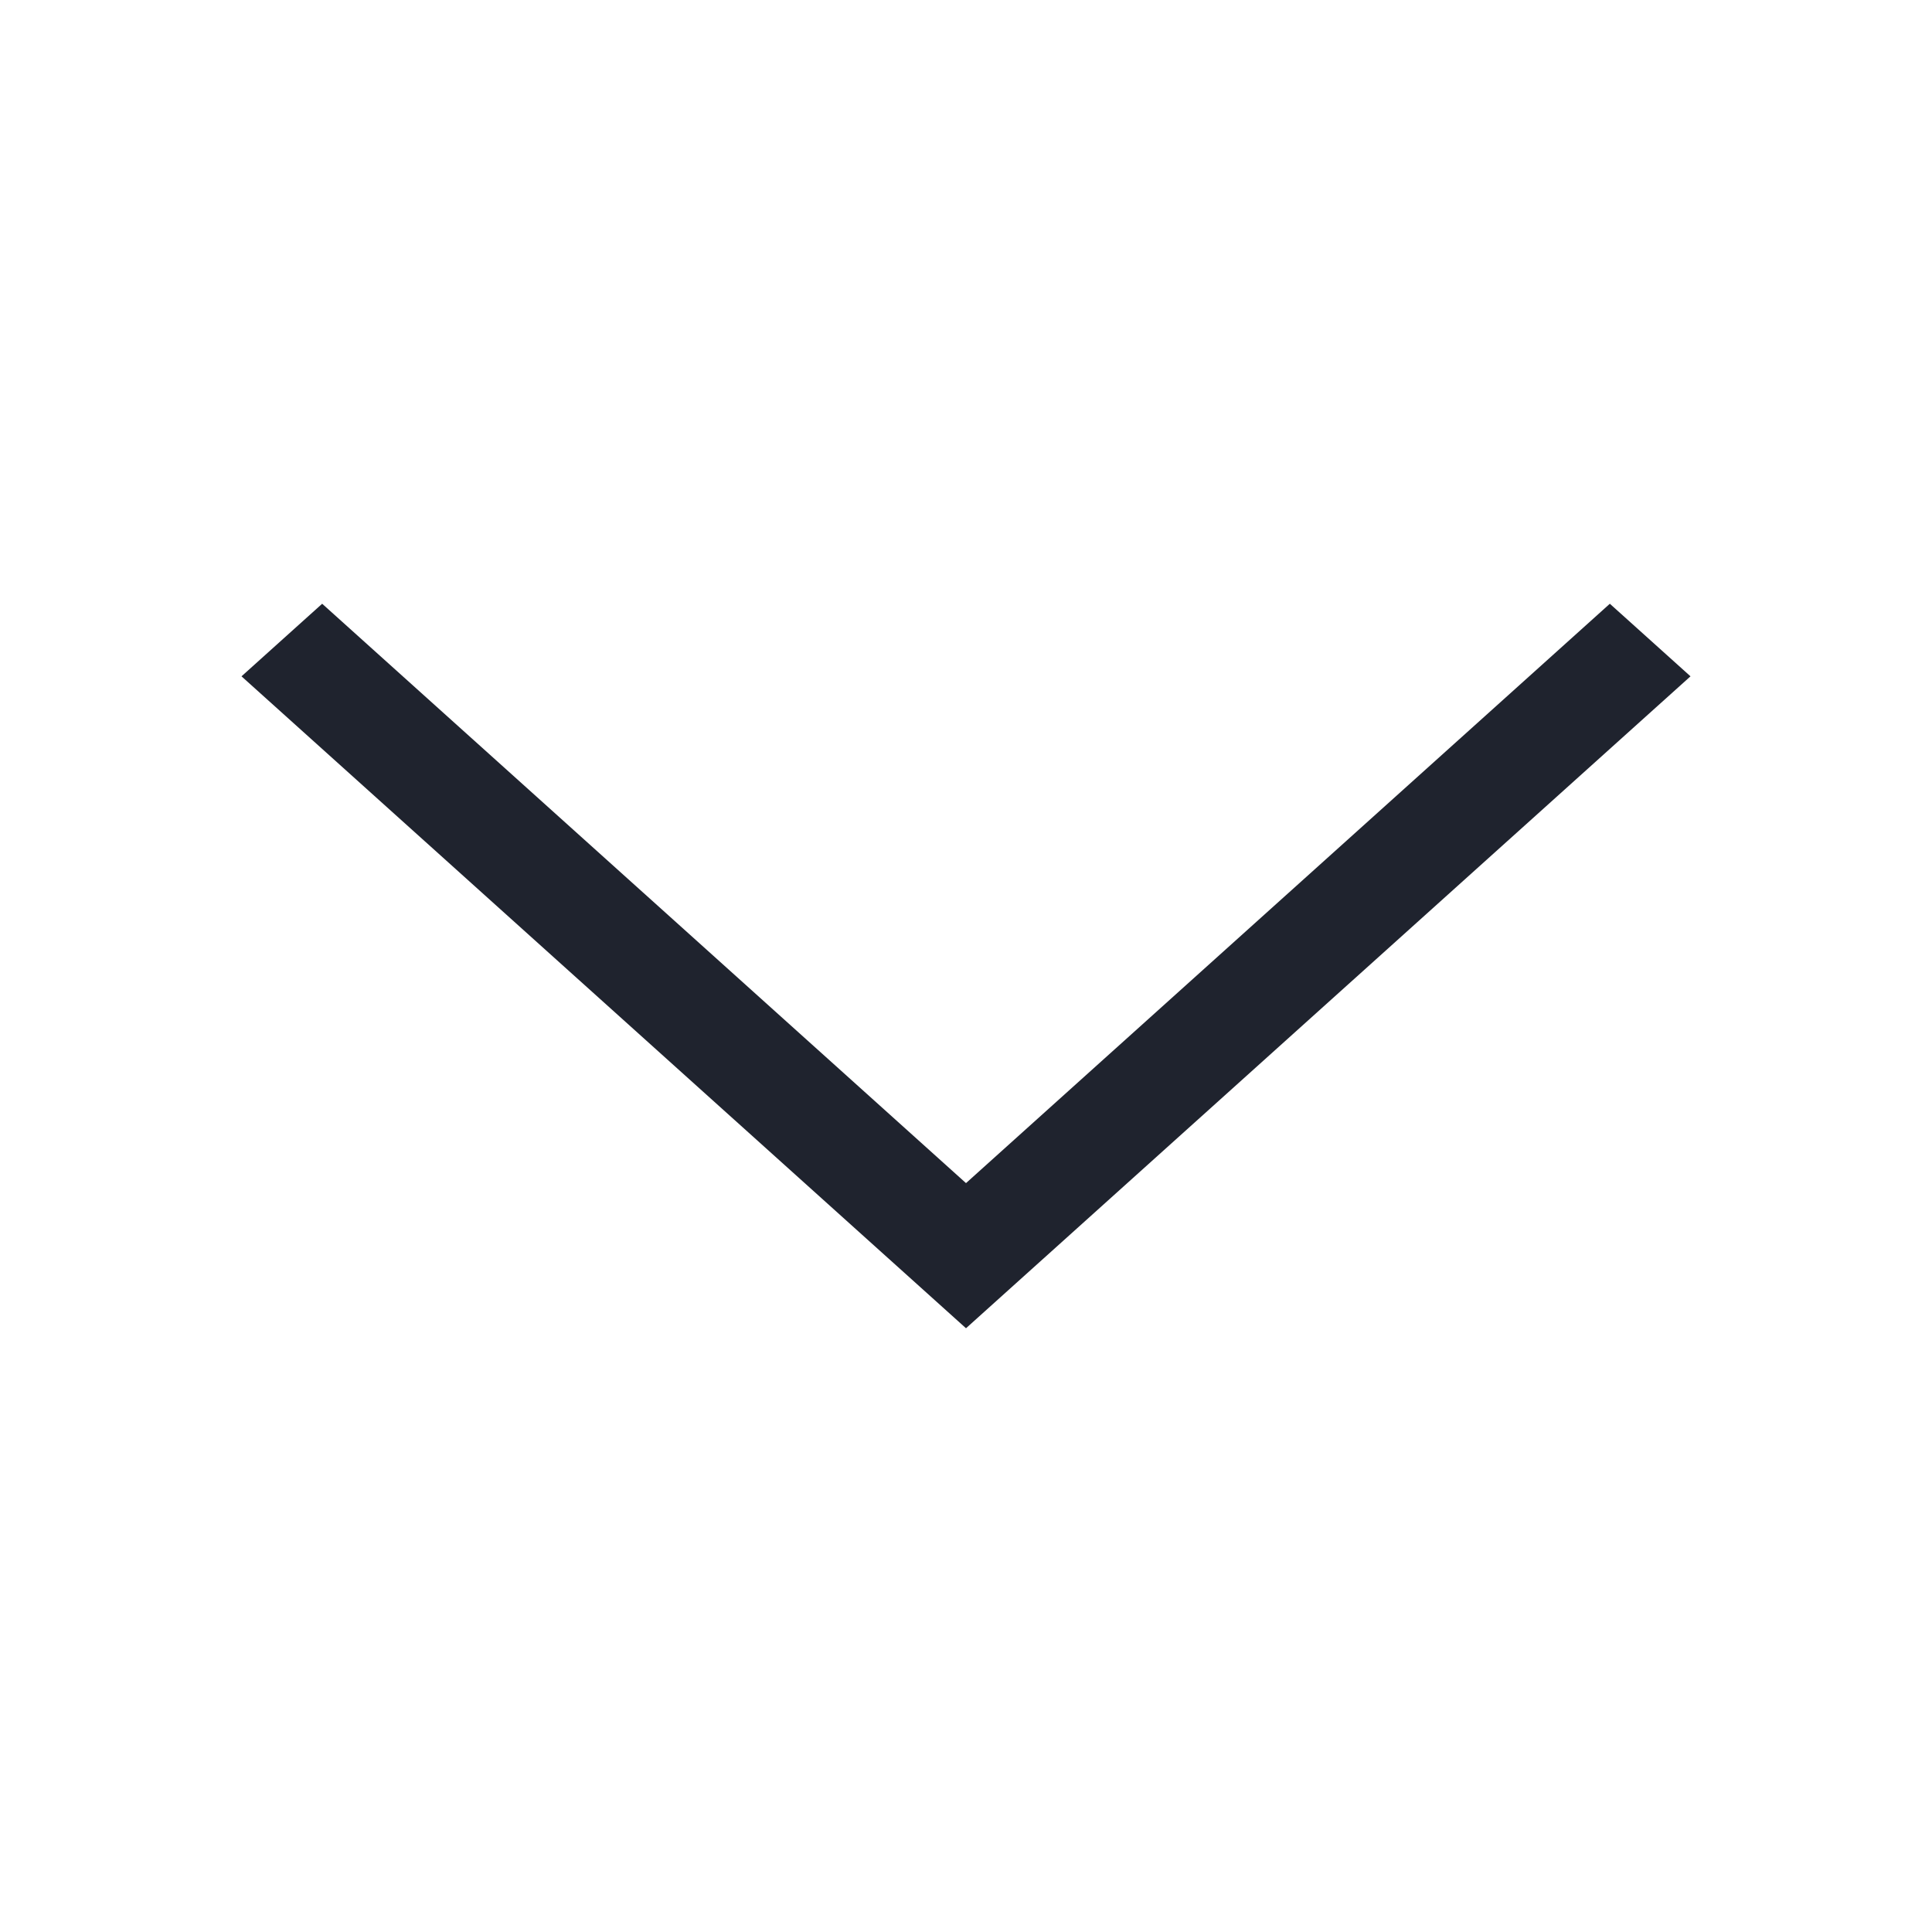 <svg width="16" height="16" viewBox="0 0 16 16" fill="none" xmlns="http://www.w3.org/2000/svg">
<path fill-rule="evenodd" clip-rule="evenodd" d="M2 5.601L2.668 5L8 9.798L13.332 5L14 5.601L8 11L2 5.601Z" fill="#1F232E"/>
</svg>

